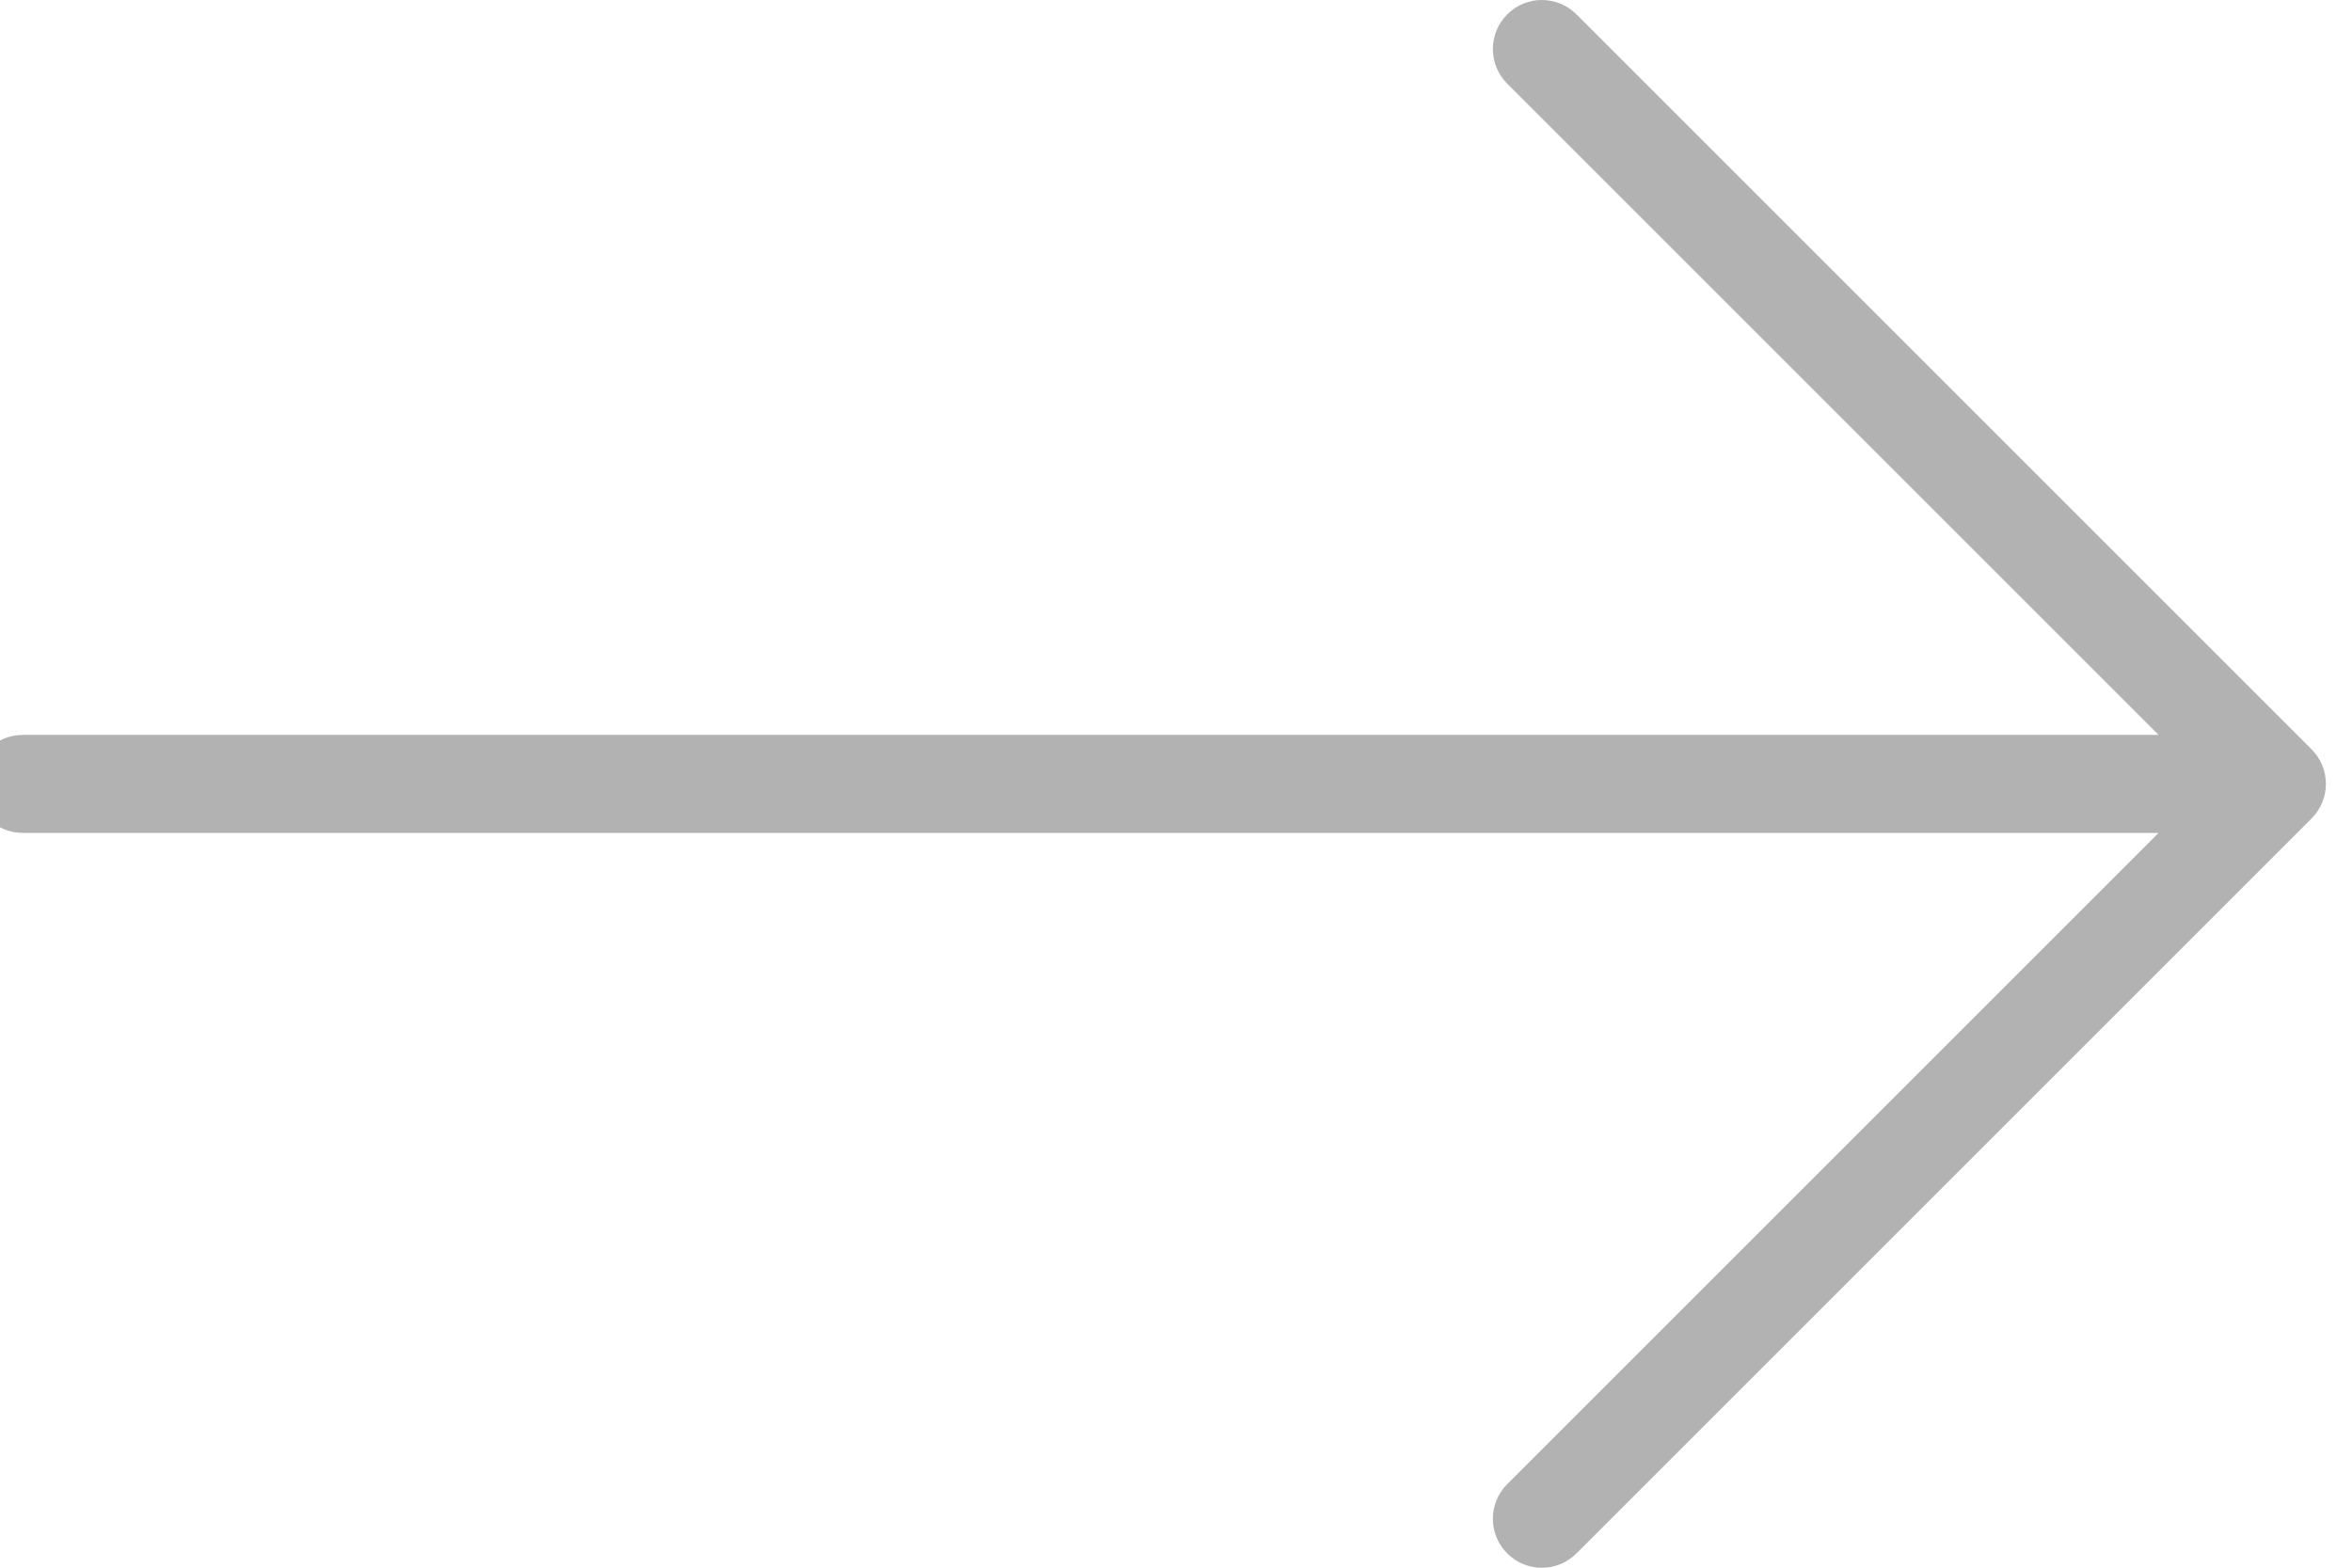 <?xml version="1.0" encoding="UTF-8"?>
<!DOCTYPE svg PUBLIC "-//W3C//DTD SVG 1.1//EN" "http://www.w3.org/Graphics/SVG/1.1/DTD/svg11.dtd">
<!-- Creator: CorelDRAW 2019 (64-Bit) -->
<svg xmlns="http://www.w3.org/2000/svg" xml:space="preserve" width="3.81mm" height="2.54mm" version="1.1" style="shape-rendering:geometricPrecision; text-rendering:geometricPrecision; image-rendering:optimizeQuality; fill-rule:evenodd; clip-rule:evenodd"
viewBox="0 0 380.98 253.98"
 xmlns:xlink="http://www.w3.org/1999/xlink">
 <defs>
  <style type="text/css">
   <![CDATA[
    .fil0 {fill:#B2B2B2}
   ]]>
  </style>
 </defs>
 <g id="Слой_x0020_1">
  <path class="fil0" d="M374.42 121.39l-119.06 -119.06c-3.1,-3.11 -8.12,-3.11 -11.22,0 -3.1,3.1 -3.1,8.12 0,11.22l105.51 105.51 -345.96 0c-4.39,0 -7.94,3.55 -7.94,7.94 0,4.39 3.55,7.94 7.94,7.94l345.96 0 -105.51 105.51c-3.1,3.1 -3.1,8.12 0,11.22 1.55,1.55 3.58,2.33 5.61,2.33 2.03,0 4.06,-0.78 5.61,-2.33l119.06 -119.06c3.11,-3.1 3.11,-8.12 0,-11.22z"/>
 </g>
</svg>
